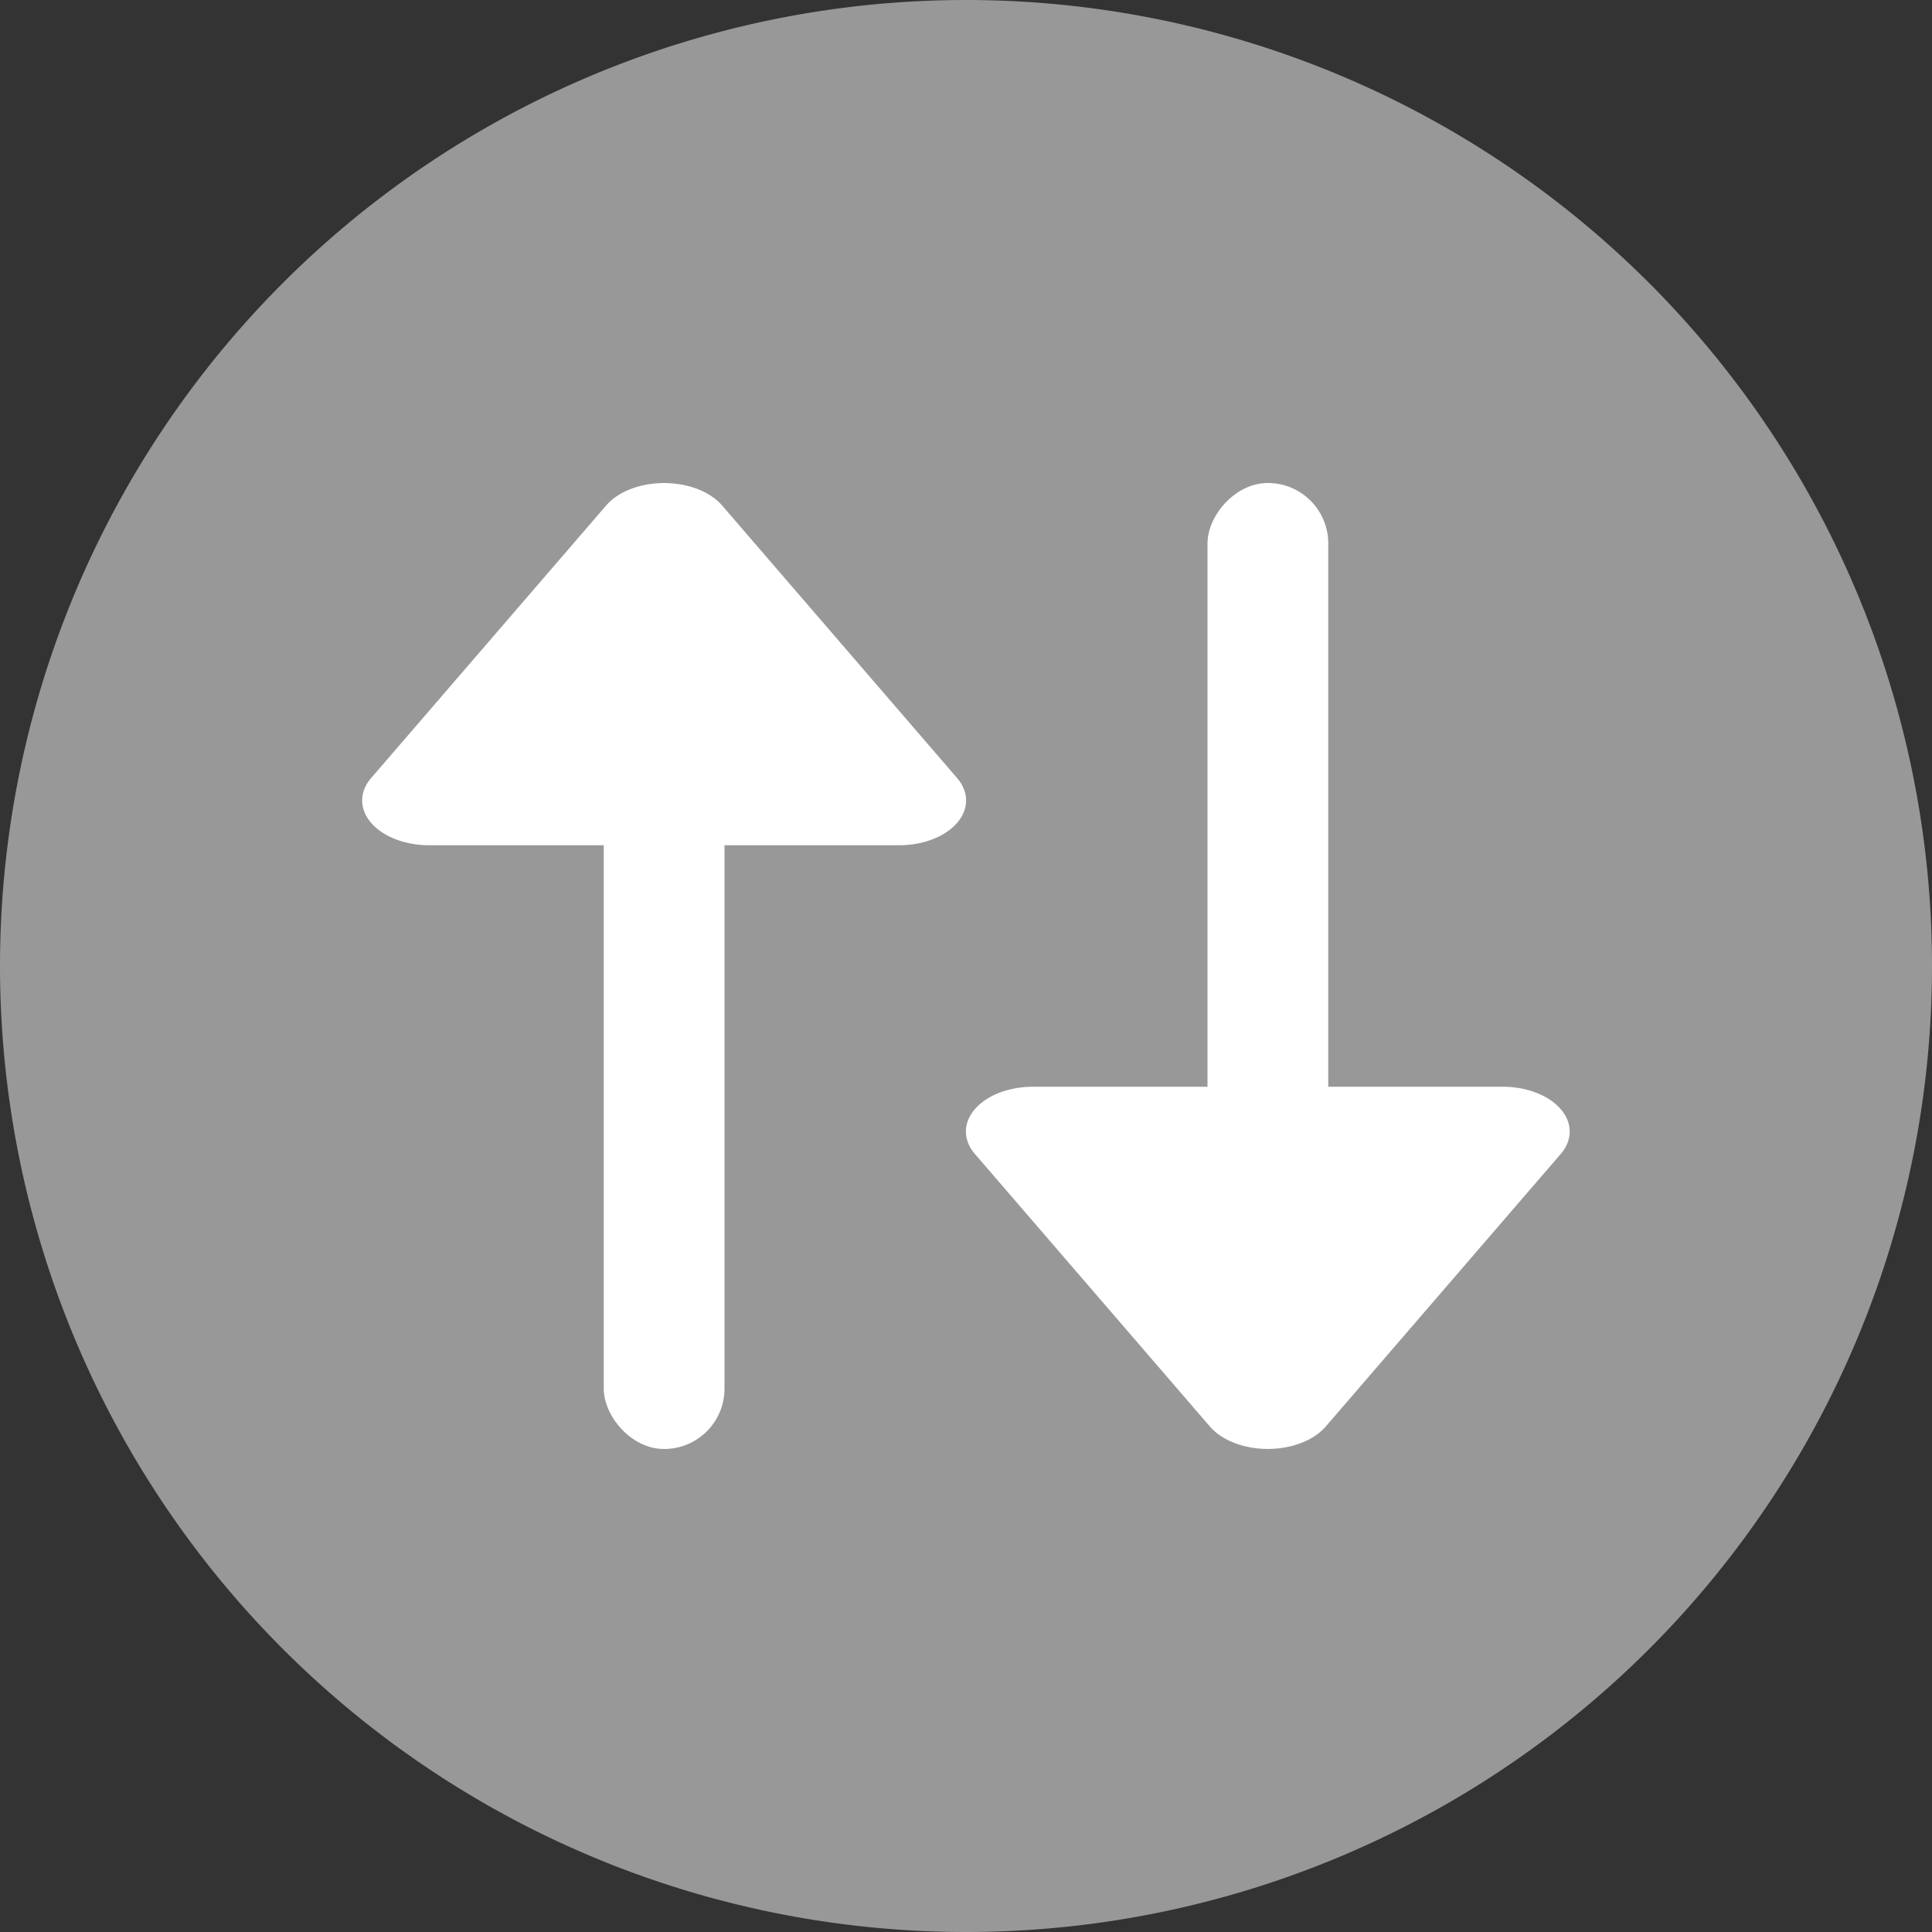 <svg xmlns="http://www.w3.org/2000/svg" width="16" height="16" version="1.1" viewBox="0 0 16 16">
 <rect x="0" y="0" width="16" height="16" fill="#333333" stroke="none"/>
 <path style="fill:#989898" d="M 8,0 A 8,8 0 0 0 0,8 8,8 0 0 0 8,16 8,8 0 0 0 16,8 8,8 0 0 0 8,0 Z"/>
 <rect style="fill:#ffffff" width="1" height="7" x="5" y="5" ry=".5"/>
 <path style="fill:#ffffff" d="M 5.47,4.001 A 0.554,0.371 0 0 0 5.02,4.186 L 3.074,6.443 A 0.554,0.371 0 0 0 3.554,7 H 7.446 A 0.554,0.371 0 0 0 7.926,6.443 L 5.98,4.186 A 0.554,0.371 0 0 0 5.47,4.001 Z"/>
 <rect style="fill:#ffffff" width="1" height="7" x="10" y="-11" ry=".5" transform="scale(1,-1)"/>
 <path style="fill:#ffffff" d="m 10.47,11.999 a 0.554,0.371 0 0 1 -0.45,-0.185 L 8.074,9.557 A 0.554,0.371 0 0 1 8.554,9 h 3.891 a 0.554,0.371 0 0 1 0.48,0.557 l -1.946,2.257 a 0.554,0.371 0 0 1 -0.51,0.185 z"/>
</svg>
